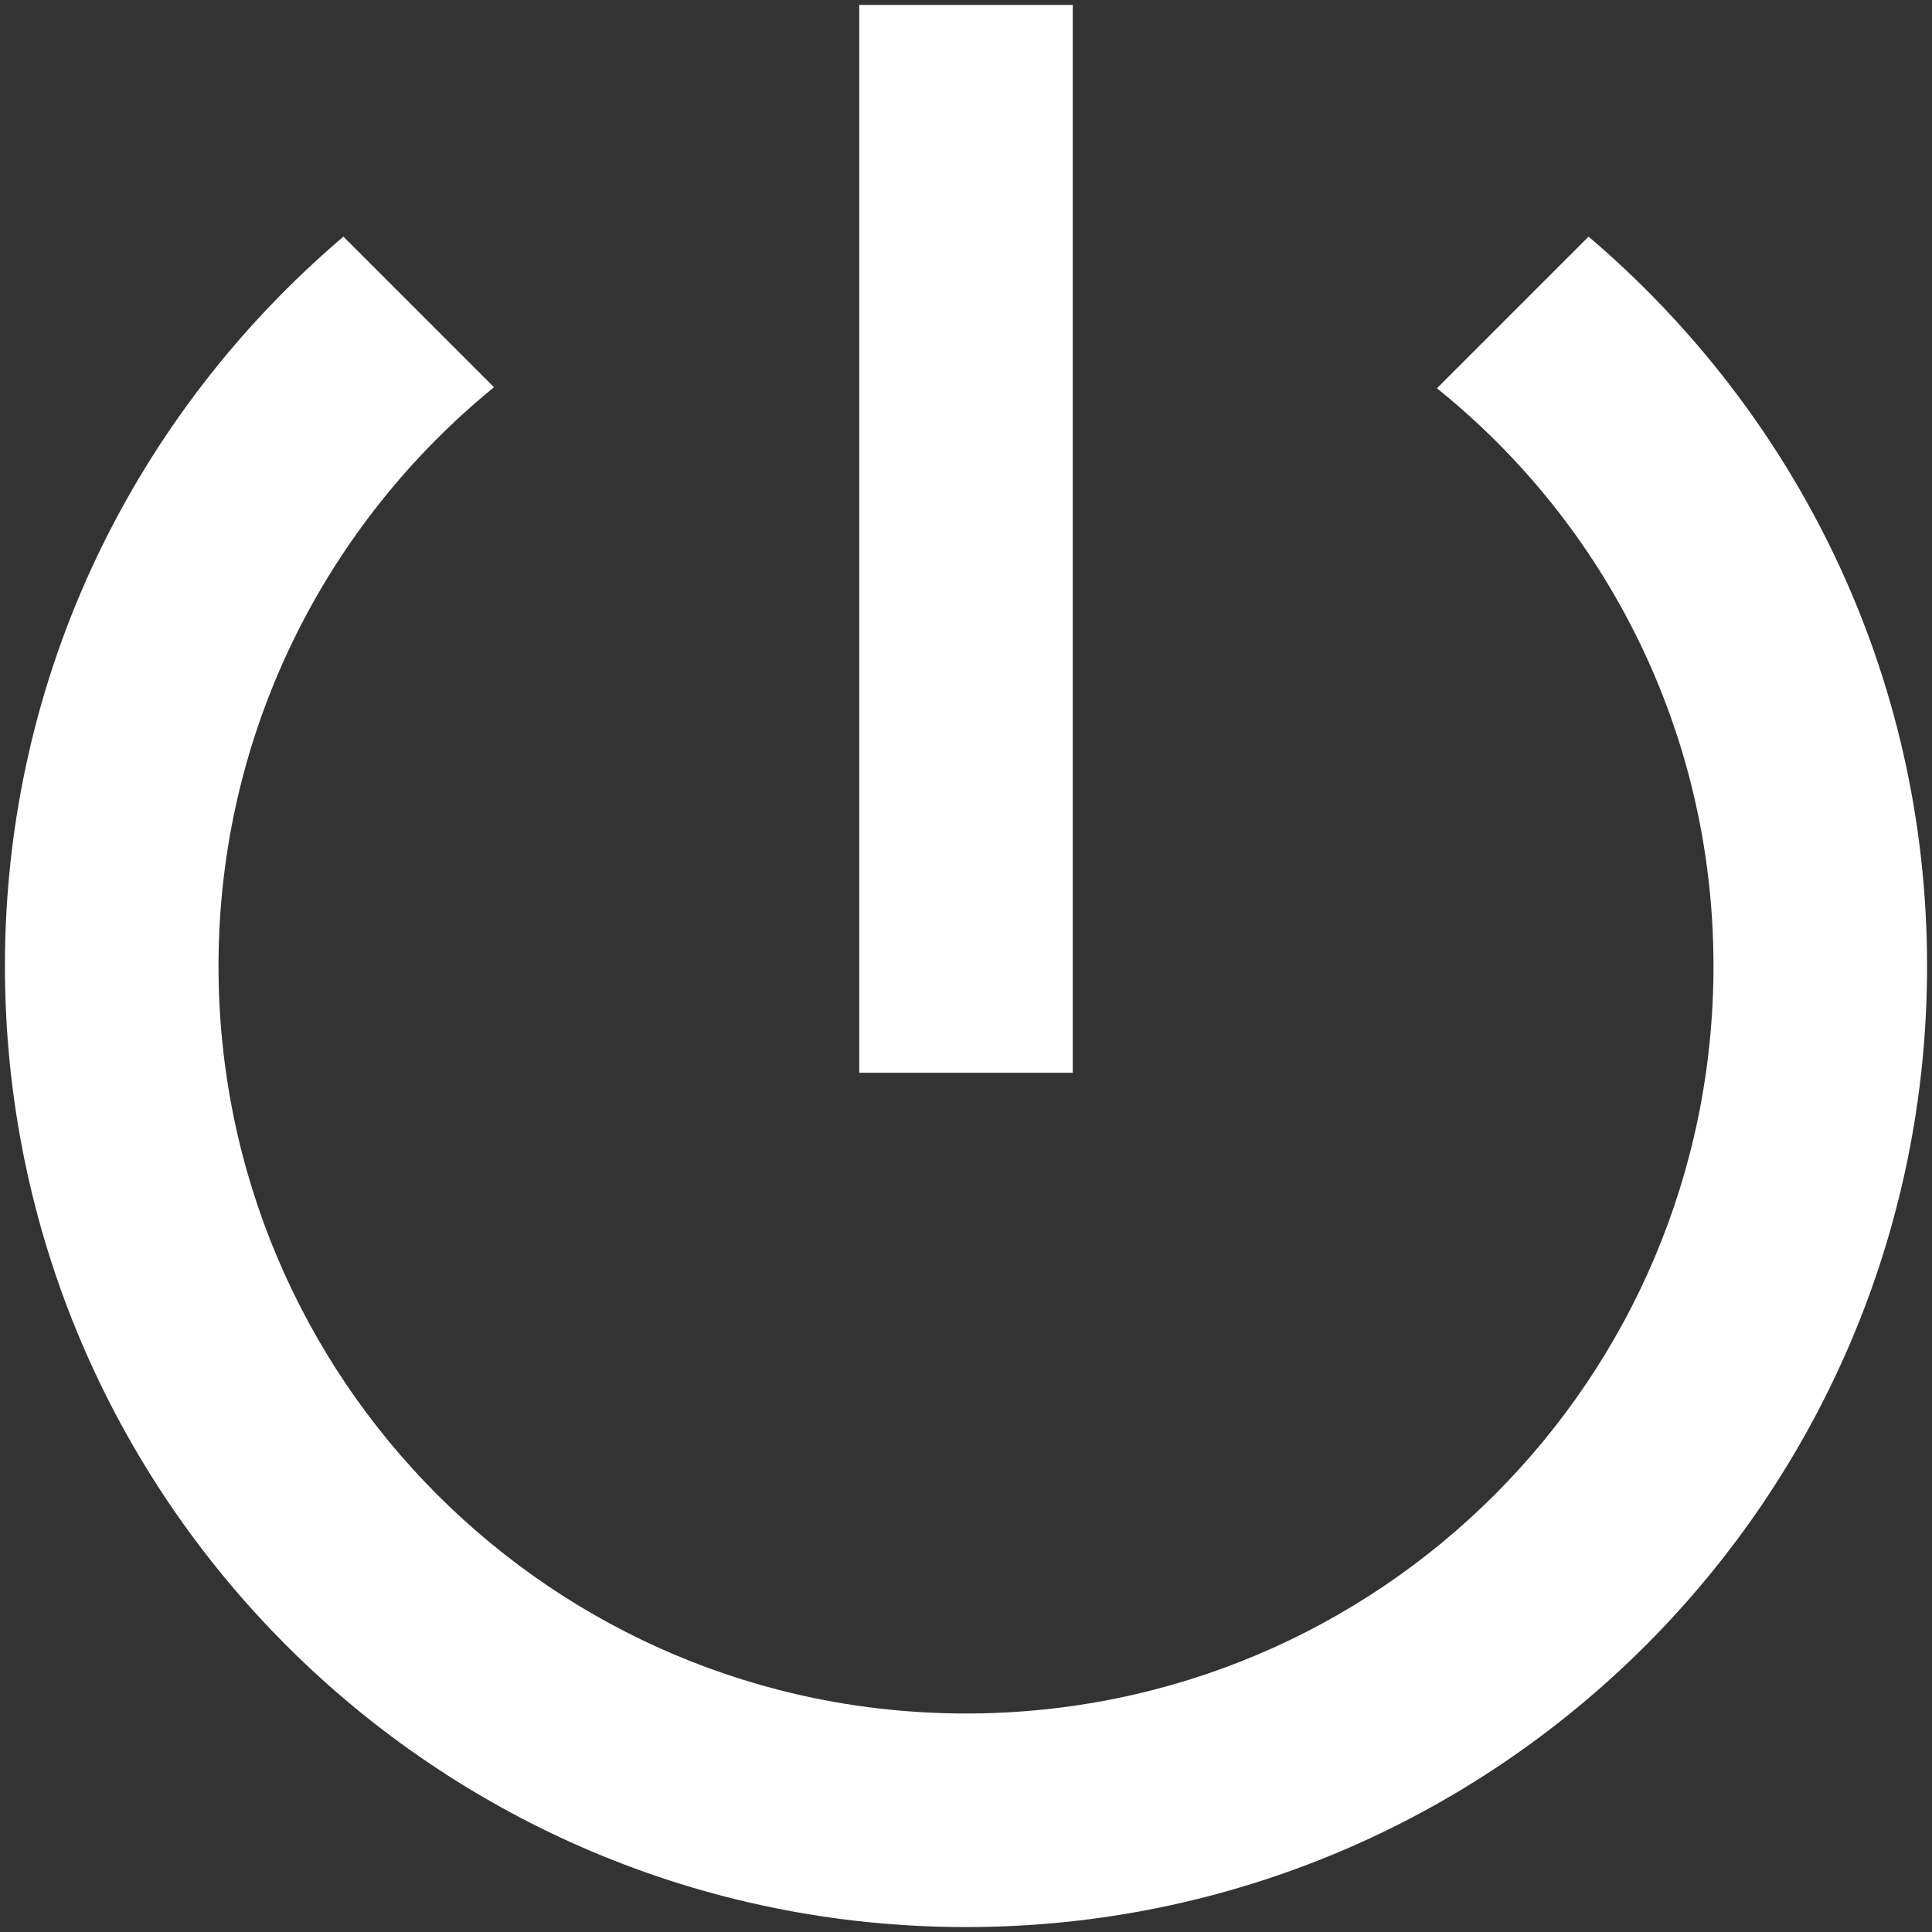 <svg width="49" height="49" viewBox="0 0 49 49" fill="none" xmlns="http://www.w3.org/2000/svg">
<rect x="0" y="0" width="49" height="49" fill="#333333" stroke="none"/>
<path d="M27.208 0.125H21.792V27.208H27.208V0.125ZM40.29 6.002L36.444 9.848C40.723 13.287 43.458 18.569 43.458 24.5C43.458 34.981 34.981 43.458 24.5 43.458C14.019 43.458 5.542 34.981 5.542 24.5C5.542 18.569 8.277 13.287 12.529 9.821L8.71 6.002C3.456 10.471 0.125 17.079 0.125 24.5C0.125 37.96 11.04 48.875 24.5 48.875C37.96 48.875 48.875 37.96 48.875 24.5C48.875 17.079 45.544 10.471 40.29 6.002Z" fill="white"/>
</svg>
